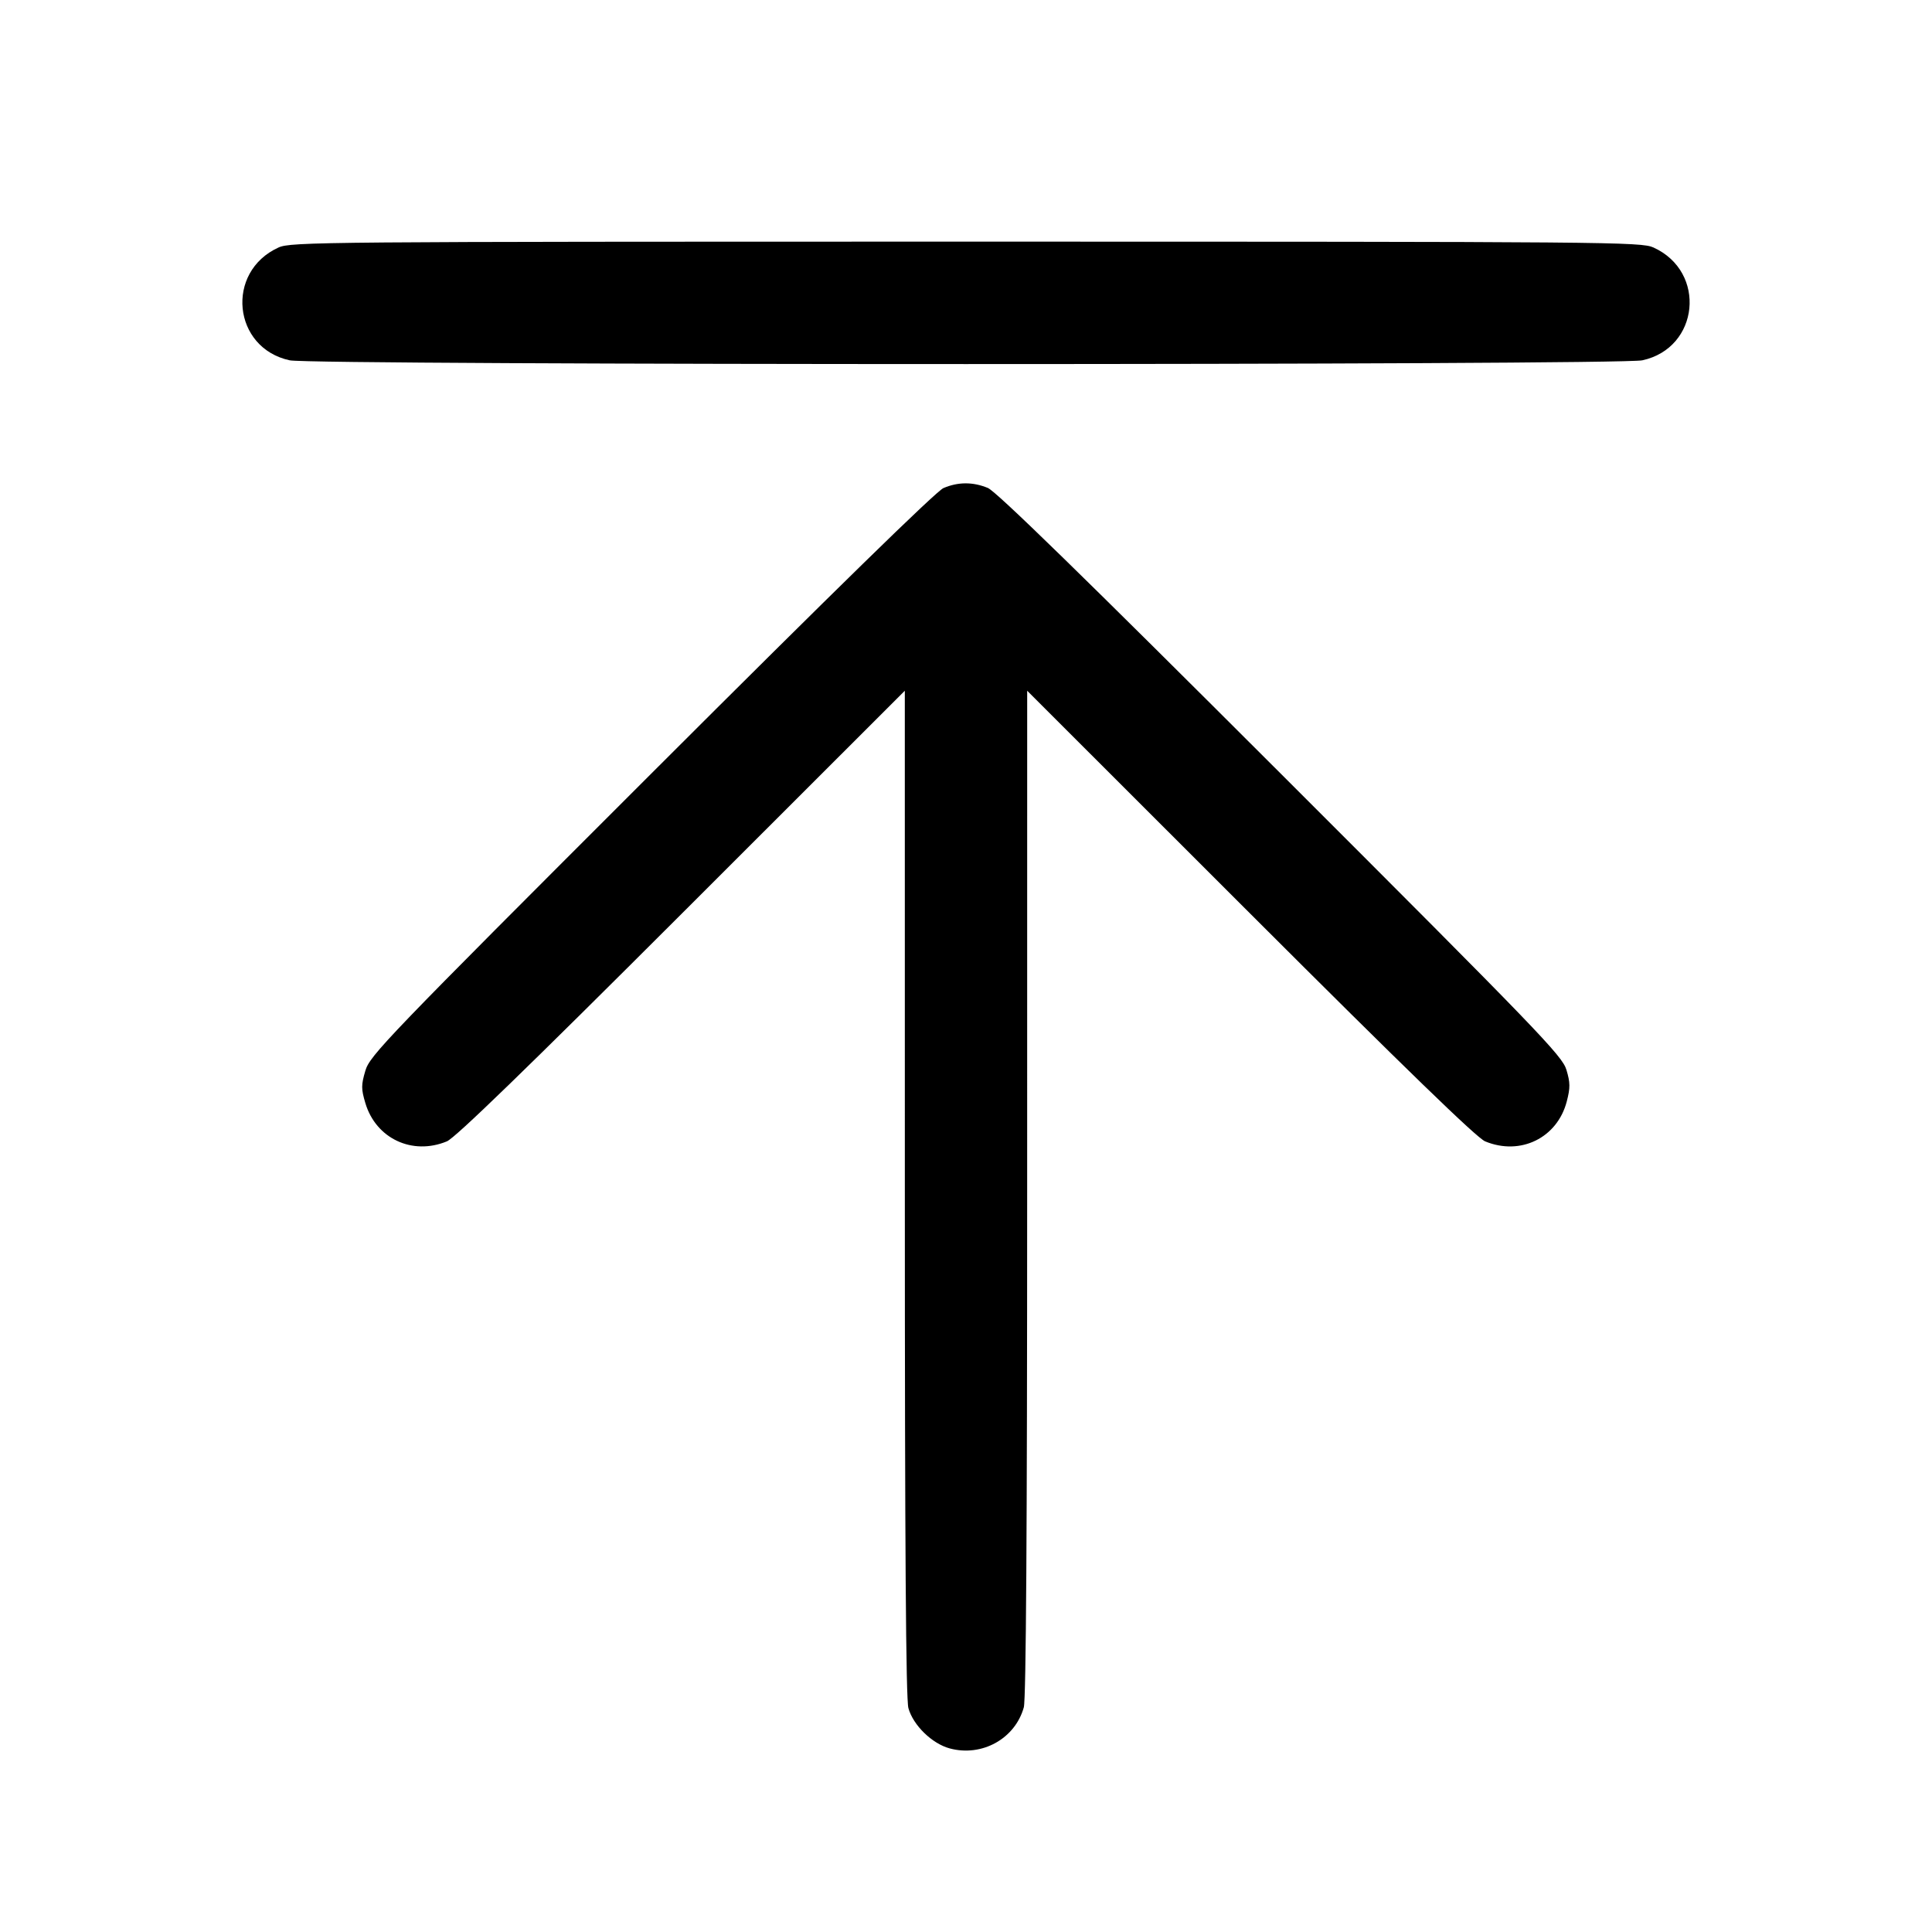 <svg fill="currentColor" viewBox="0 0 256 256" xmlns="http://www.w3.org/2000/svg"><path d="M36.903 32.796 C 29.817 36.015,30.827 46.123,38.396 47.746 C 41.475 48.406,214.525 48.406,217.604 47.746 C 225.173 46.123,226.183 36.015,219.097 32.796 C 217.460 32.052,213.548 32.019,128.000 32.019 C 42.452 32.019,38.540 32.052,36.903 32.796 M125.013 64.672 C 124.046 65.086,110.404 78.417,86.281 102.522 C 51.094 137.682,49.006 139.852,48.410 141.883 C 47.853 143.780,47.853 144.281,48.411 146.161 C 49.808 150.866,54.634 153.133,59.214 151.236 C 60.320 150.778,69.742 141.643,90.347 121.054 L 119.893 91.528 119.896 158.084 C 119.897 205.327,120.035 225.132,120.369 226.337 C 120.999 228.607,123.497 231.042,125.843 231.674 C 130.116 232.824,134.505 230.389,135.661 226.227 C 135.956 225.167,136.103 202.550,136.104 158.084 L 136.107 91.528 165.653 121.054 C 186.258 141.643,195.680 150.778,196.786 151.236 C 201.464 153.174,206.350 150.783,207.606 145.943 C 208.077 144.126,208.070 143.461,207.560 141.758 C 207.003 139.899,203.913 136.694,169.717 102.521 C 143.510 76.332,132.010 65.115,130.894 64.655 C 128.916 63.838,126.949 63.844,125.013 64.672 " stroke="none" fill-rule="evenodd"></path></svg>